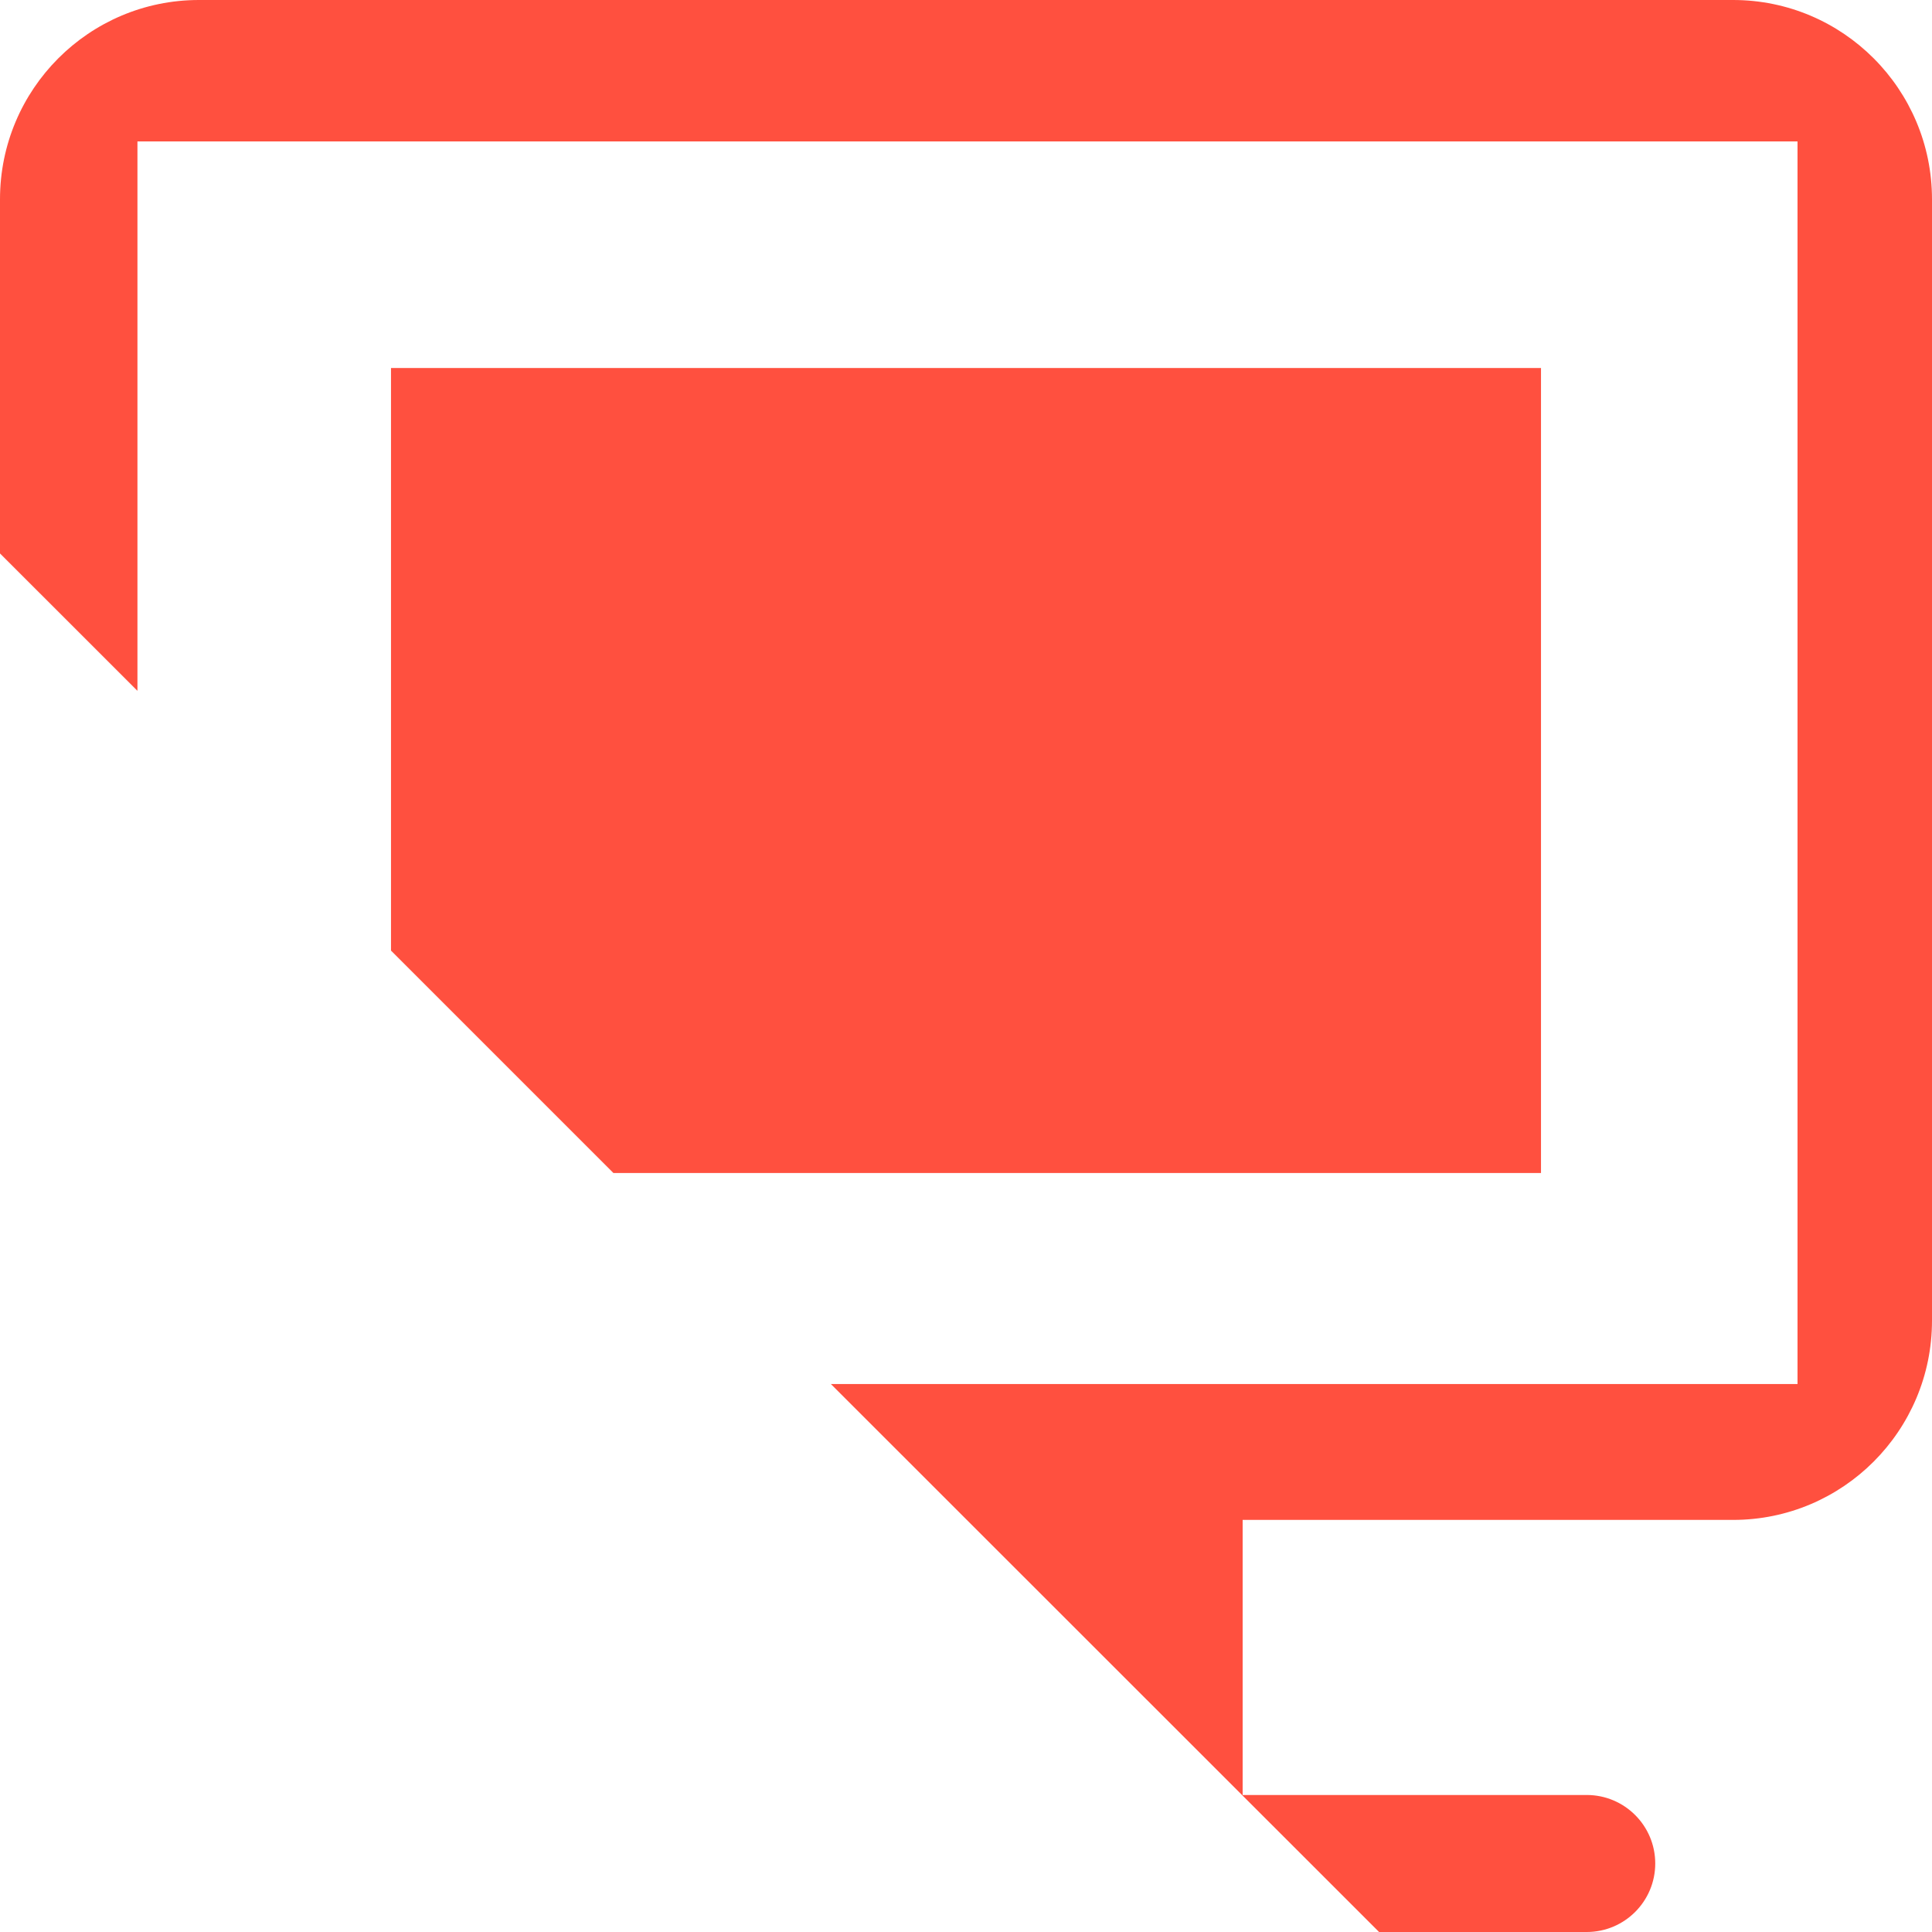 <?xml version="1.0" encoding="UTF-8"?>
<svg width="84px" height="84px" viewBox="0 0 84 84" version="1.1" xmlns="http://www.w3.org/2000/svg" xmlns:xlink="http://www.w3.org/1999/xlink">
    <!-- Generator: Sketch 47.1 (45422) - http://www.bohemiancoding.com/sketch -->
    <title>pc</title>
    <desc>Created with Sketch.</desc>
    <defs></defs>
    <g id="11月" stroke="none" stroke-width="1" fill="none" fill-rule="evenodd">
        <g id="我的账号-实名认证-copy-4" transform="translate(-1456, -141)" fill="#FF503F">
            <path d="M1523,157 L1523,192 L1482.67,192 L1473,182.33 L1473,157 L1523,157 Z M1531.352,141 C1536.128,141 1540,144.881 1540,149.666 L1540,198.419 C1540,203.204 1536.128,207.083 1531.352,207.083 L1510.028,207.083 L1510.028,219.043 L1524.988,219.043 C1526.633,219.043 1527.967,220.377 1527.967,222.021 C1527.967,223.666 1526.633,225 1524.988,225 L1515.96,225 L1492.126,201.176 L1534.153,201.176 L1534.153,147.148 L1461.976,147.148 L1461.976,171.036 L1456,165.063 L1456,149.665 C1456,144.879 1459.872,141 1464.648,141 L1531.352,141 Z" id="pc"></path>
        </g>
    </g>
</svg>
